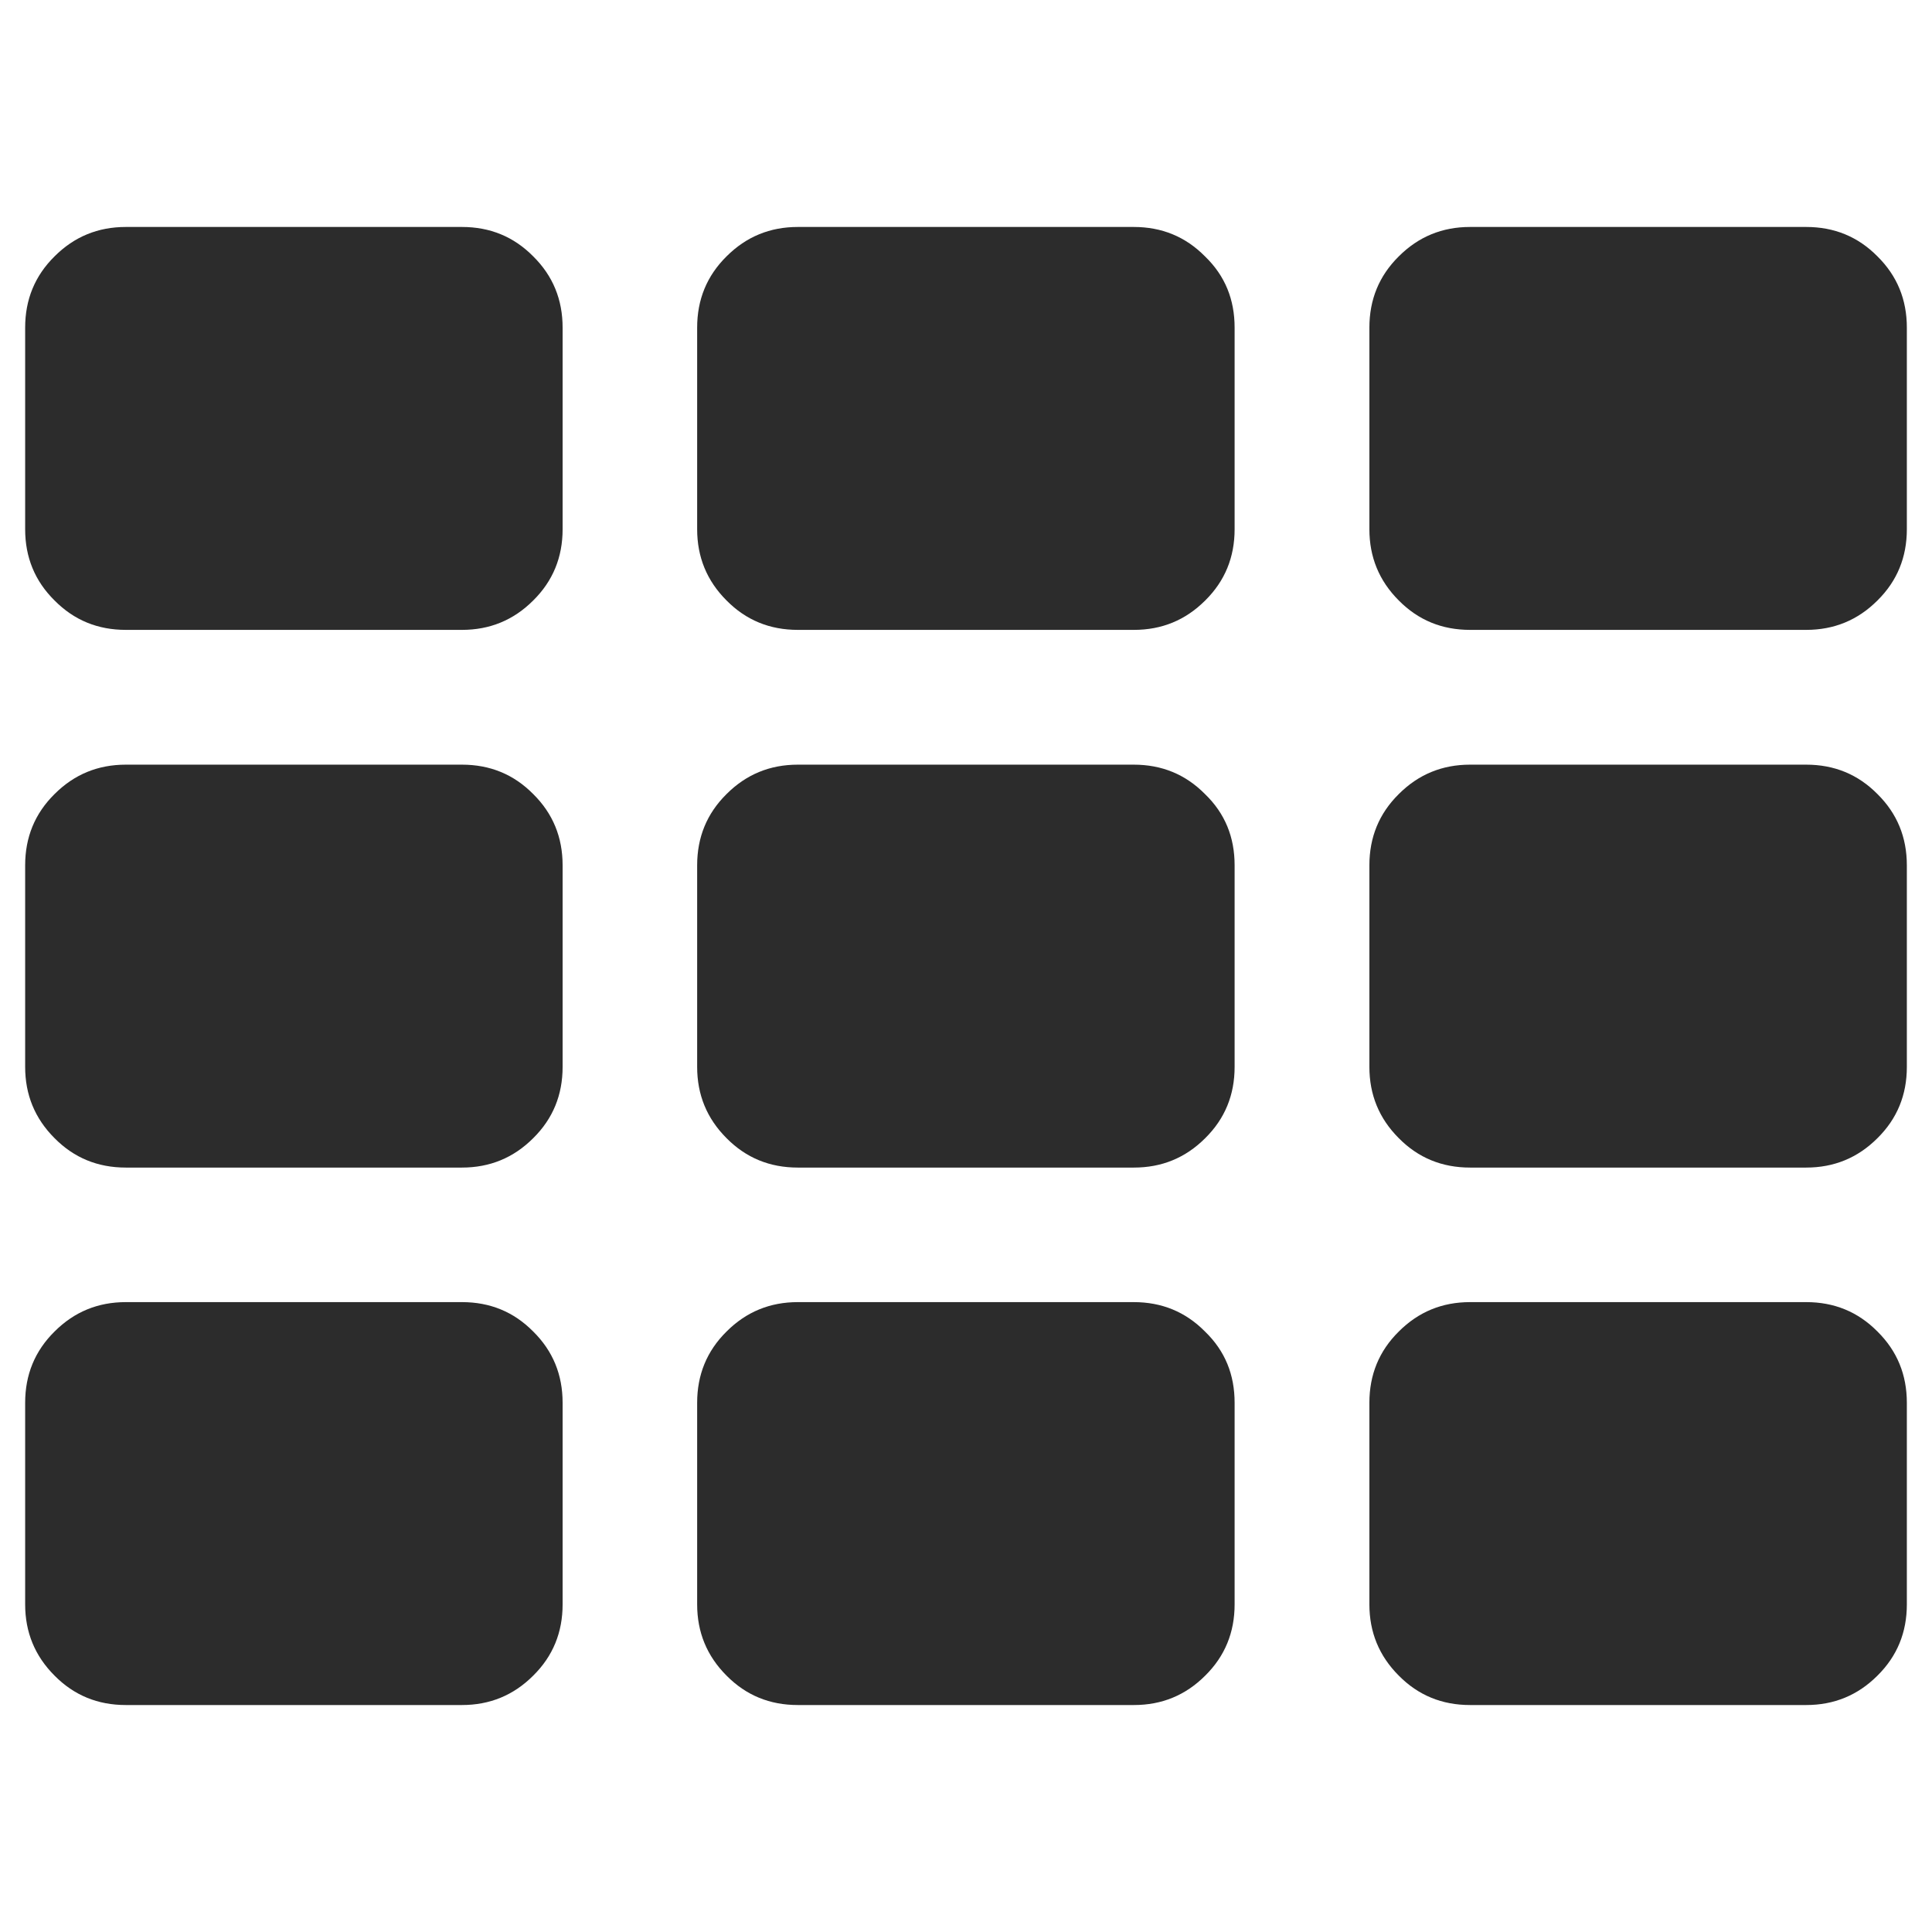 <?xml version="1.0" standalone="no"?><!DOCTYPE svg PUBLIC "-//W3C//DTD SVG 1.1//EN" "http://www.w3.org/Graphics/SVG/1.1/DTD/svg11.dtd"><svg class="icon" width="200px" height="200.00px" viewBox="0 0 1024 1024" version="1.1" xmlns="http://www.w3.org/2000/svg"><path fill="#2c2c2c" d="M298.196 173.653v106.84c0 14.835-5.111 27.427-15.583 37.774-10.472 10.472-23.063 15.583-37.774 15.583H66.689c-14.835 0-27.427-5.111-37.774-15.583-10.472-10.347-15.583-22.939-15.583-37.774v-106.84c0-14.835 5.111-27.427 15.583-37.774 10.472-10.472 23.063-15.583 37.774-15.583h178.149c14.835 0 27.427 5.111 37.774 15.583 10.472 10.347 15.583 22.939 15.583 37.774z m0 284.989v106.84c0 14.835-5.111 27.427-15.583 37.774-10.472 10.472-23.063 15.583-37.774 15.583H66.689c-14.835 0-27.427-5.111-37.774-15.583-10.472-10.472-15.583-23.063-15.583-37.774v-106.84c0-14.835 5.111-27.427 15.583-37.774 10.472-10.472 23.063-15.583 37.774-15.583h178.149c14.835 0 27.427 5.111 37.774 15.583 10.472 10.347 15.583 22.939 15.583 37.774z m0 284.864v106.84c0 14.835-5.111 27.427-15.583 37.774-10.472 10.472-23.063 15.583-37.774 15.583H66.689c-14.835 0-27.427-5.111-37.774-15.583-10.472-10.472-15.583-23.063-15.583-37.774v-106.84c0-14.835 5.111-27.427 15.583-37.774 10.472-10.472 23.063-15.583 37.774-15.583h178.149c14.835 0 27.427 5.111 37.774 15.583 10.472 10.347 15.583 22.939 15.583 37.774z m356.174-569.853v106.84c0 14.835-5.111 27.427-15.583 37.774-10.472 10.472-23.063 15.583-37.774 15.583H422.863c-14.835 0-27.427-5.111-37.774-15.583-10.472-10.472-15.583-23.063-15.583-37.774v-106.84c0-14.835 5.111-27.427 15.583-37.774 10.472-10.472 23.063-15.583 37.774-15.583h178.025c14.835 0 27.427 5.111 37.774 15.583 10.721 10.347 15.708 22.939 15.708 37.774z m0 284.989v106.84c0 14.835-5.111 27.427-15.583 37.774-10.472 10.472-23.063 15.583-37.774 15.583H422.863c-14.835 0-27.427-5.111-37.774-15.583-10.472-10.472-15.583-23.063-15.583-37.774v-106.84c0-14.835 5.111-27.427 15.583-37.774 10.472-10.472 23.063-15.583 37.774-15.583h178.025c14.835 0 27.427 5.111 37.774 15.583 10.721 10.347 15.708 22.939 15.708 37.774z m0 284.864v106.84c0 14.835-5.111 27.427-15.583 37.774-10.472 10.472-23.063 15.583-37.774 15.583H422.863c-14.835 0-27.427-5.111-37.774-15.583-10.472-10.472-15.583-23.063-15.583-37.774v-106.84c0-14.835 5.111-27.427 15.583-37.774 10.472-10.472 23.063-15.583 37.774-15.583h178.025c14.835 0 27.427 5.111 37.774 15.583 10.721 10.347 15.708 22.939 15.708 37.774zM1010.668 173.653v106.84c0 14.835-5.111 27.427-15.583 37.774-10.472 10.472-23.063 15.583-37.774 15.583H779.162c-14.835 0-27.427-5.111-37.774-15.583-10.472-10.472-15.583-23.063-15.583-37.774v-106.84c0-14.835 5.111-27.427 15.583-37.774 10.472-10.472 23.063-15.583 37.774-15.583h178.149c14.835 0 27.427 5.111 37.774 15.583 10.472 10.347 15.583 22.939 15.583 37.774z m0 284.989v106.84c0 14.835-5.111 27.427-15.583 37.774-10.472 10.472-23.063 15.583-37.774 15.583H779.162c-14.835 0-27.427-5.111-37.774-15.583-10.472-10.472-15.583-23.063-15.583-37.774v-106.84c0-14.835 5.111-27.427 15.583-37.774 10.472-10.472 23.063-15.583 37.774-15.583h178.149c14.835 0 27.427 5.111 37.774 15.583 10.472 10.347 15.583 22.939 15.583 37.774z m0 284.864v106.84c0 14.835-5.111 27.427-15.583 37.774-10.472 10.472-23.063 15.583-37.774 15.583H779.162c-14.835 0-27.427-5.111-37.774-15.583-10.472-10.472-15.583-23.063-15.583-37.774v-106.84c0-14.835 5.111-27.427 15.583-37.774 10.472-10.472 23.063-15.583 37.774-15.583h178.149c14.835 0 27.427 5.111 37.774 15.583 10.472 10.347 15.583 22.939 15.583 37.774z" /></svg>